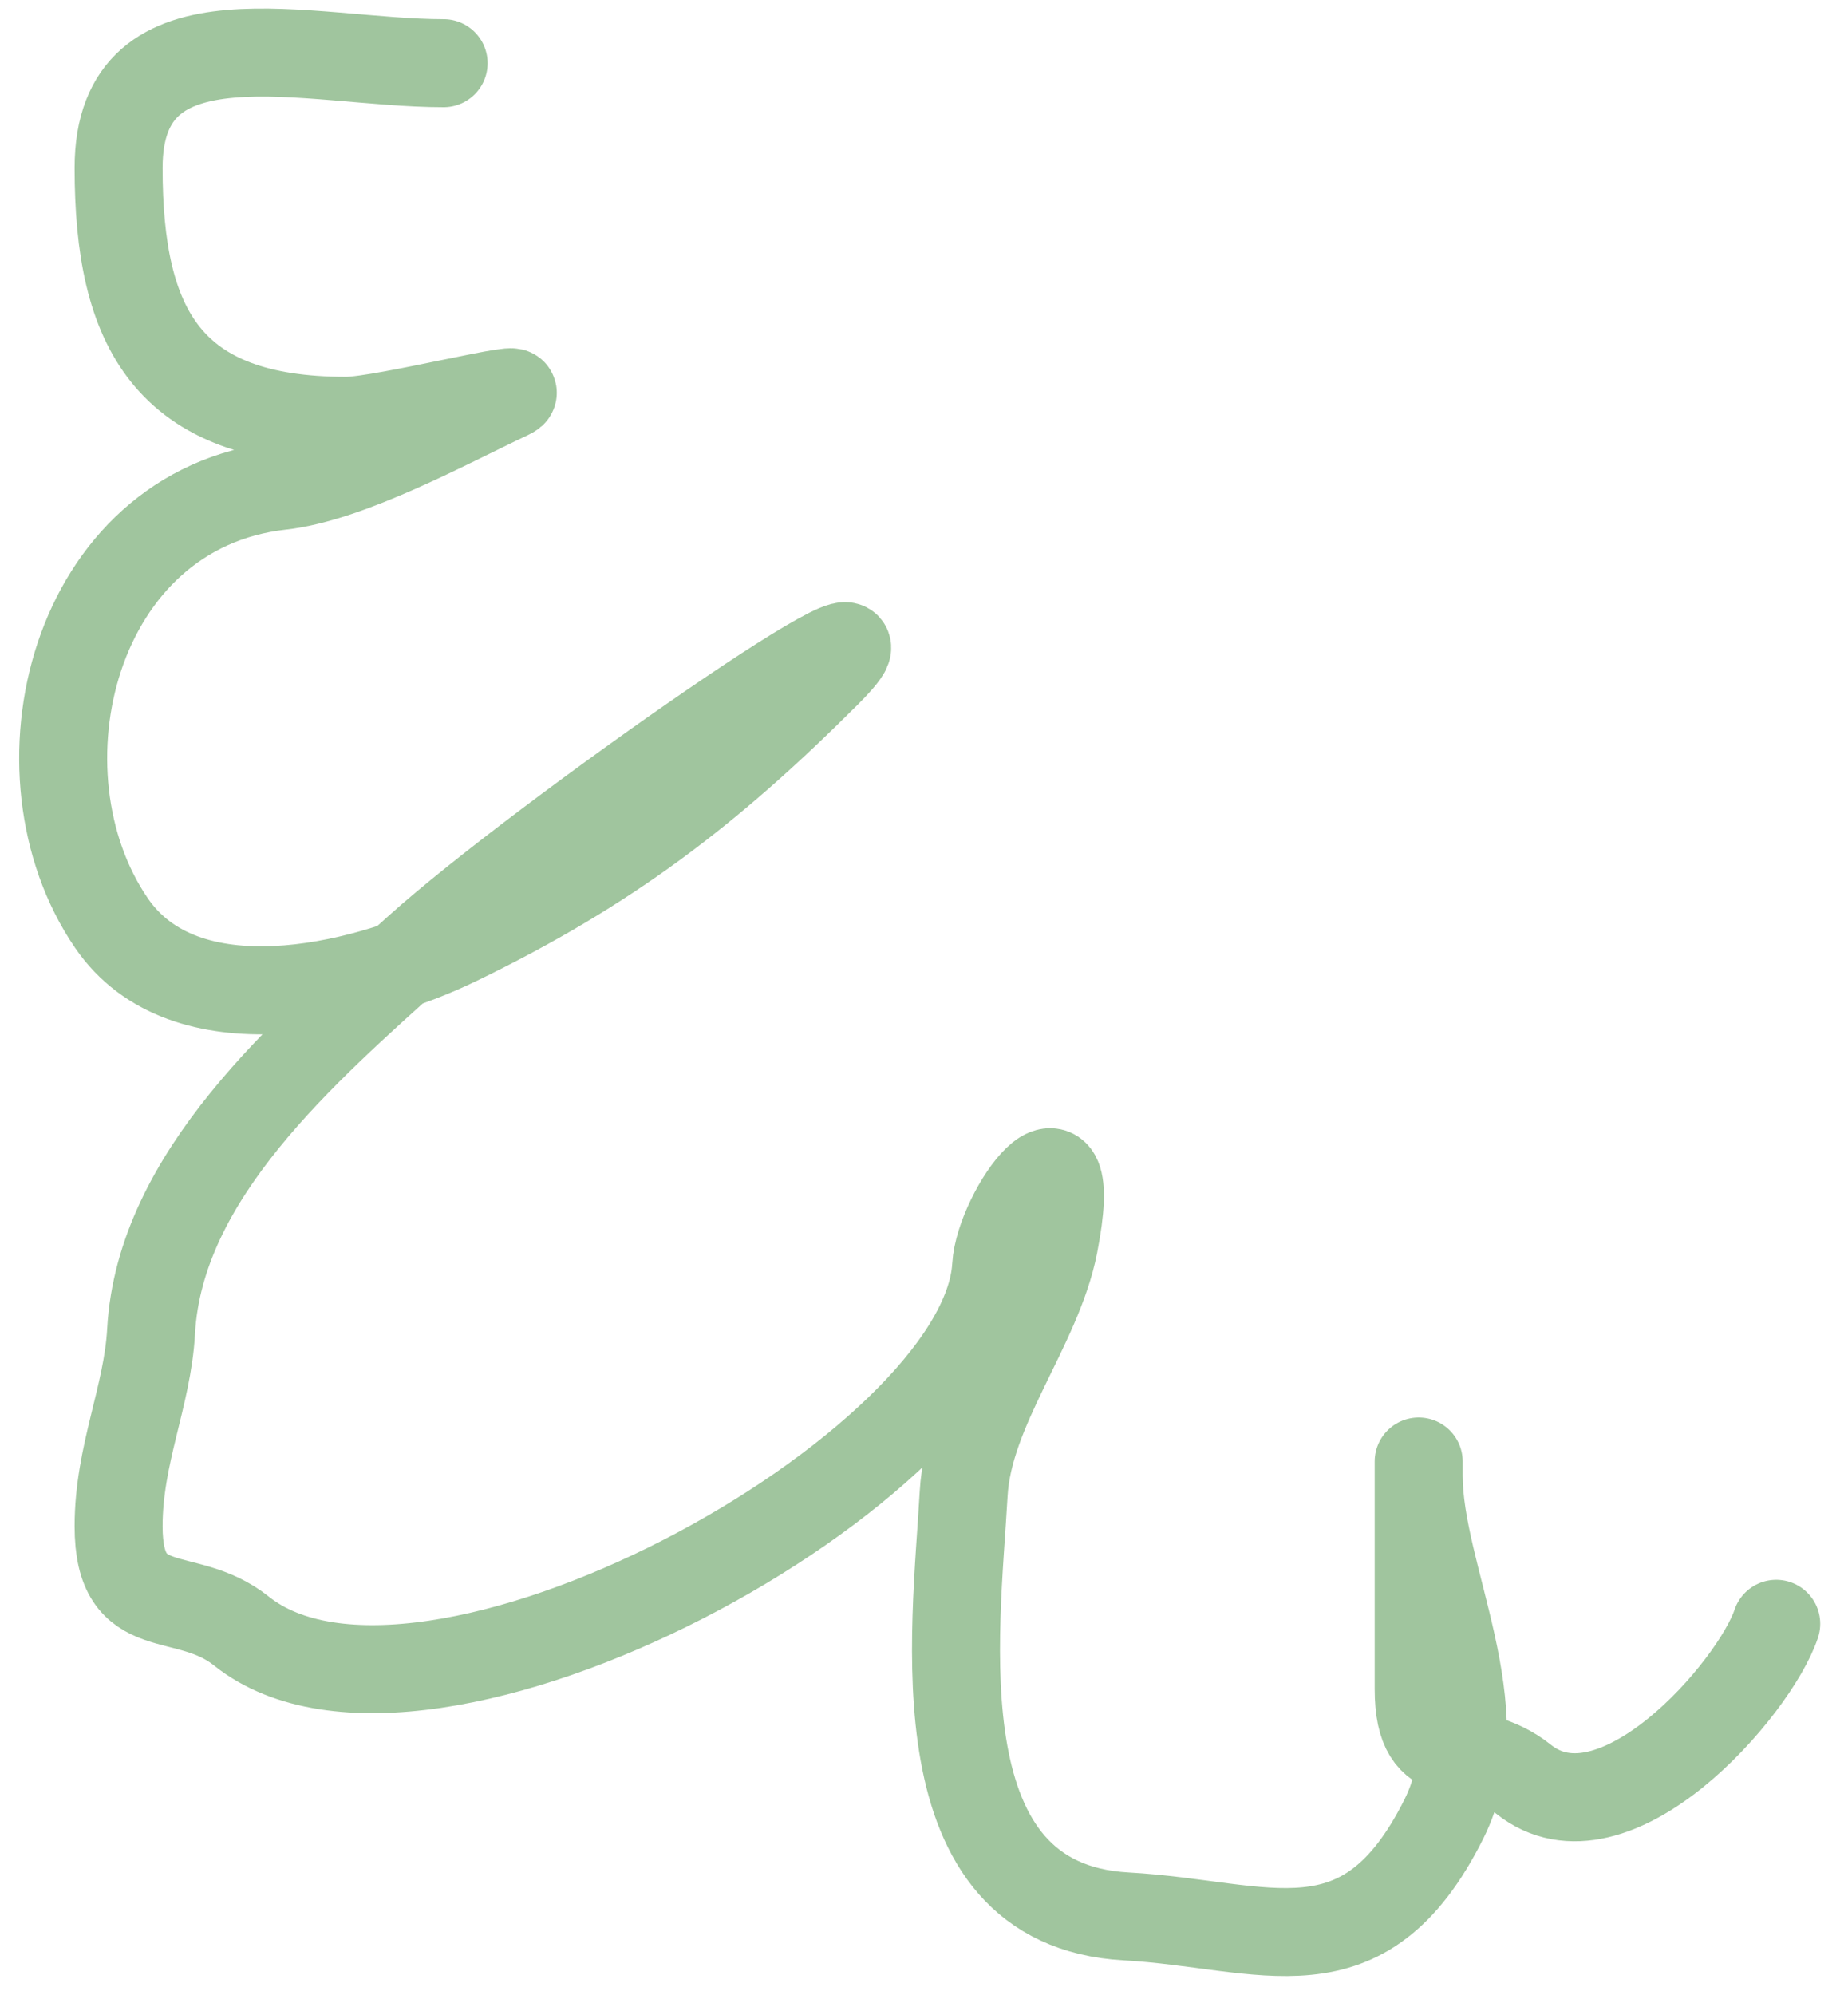 <svg width="63" height="68" viewBox="0 0 63 68" fill="none" xmlns="http://www.w3.org/2000/svg">
<path id="Vector 2" d="M15.123 2.154C10.529 2.154 4.043 0.112 4.043 5.724C4.043 11.192 5.723 14.342 11.8 14.342C13.075 14.342 18.414 12.975 17.34 13.48C15.229 14.474 11.902 16.3 9.583 16.558C2.457 17.35 0.299 26.335 3.797 31.455C6.293 35.107 12.284 33.689 15.616 32.07C20.729 29.587 24.173 26.961 28.174 22.96C32.125 19.008 18.416 28.578 14.262 32.317C10.35 35.837 5.446 40.062 5.151 45.367C5.027 47.604 4.043 49.567 4.043 52.015C4.043 55.331 6.314 54.053 8.229 55.585C14.478 60.584 33.555 50.029 33.96 43.151C34.071 41.26 36.905 37.415 35.93 42.412C35.379 45.237 33.014 47.985 32.852 50.907C32.588 55.654 31.297 64.917 38.392 65.311C43.144 65.575 46.477 67.485 49.226 61.987C51.075 58.288 48.364 53.715 48.364 50.291C48.364 47.87 48.364 55.134 48.364 57.555C48.364 60.484 50.147 59.203 51.935 60.633C55.021 63.102 59.824 57.526 60.553 55.339" stroke="#A0C59E" stroke-width="3" stroke-linecap="round"/>
</svg>

